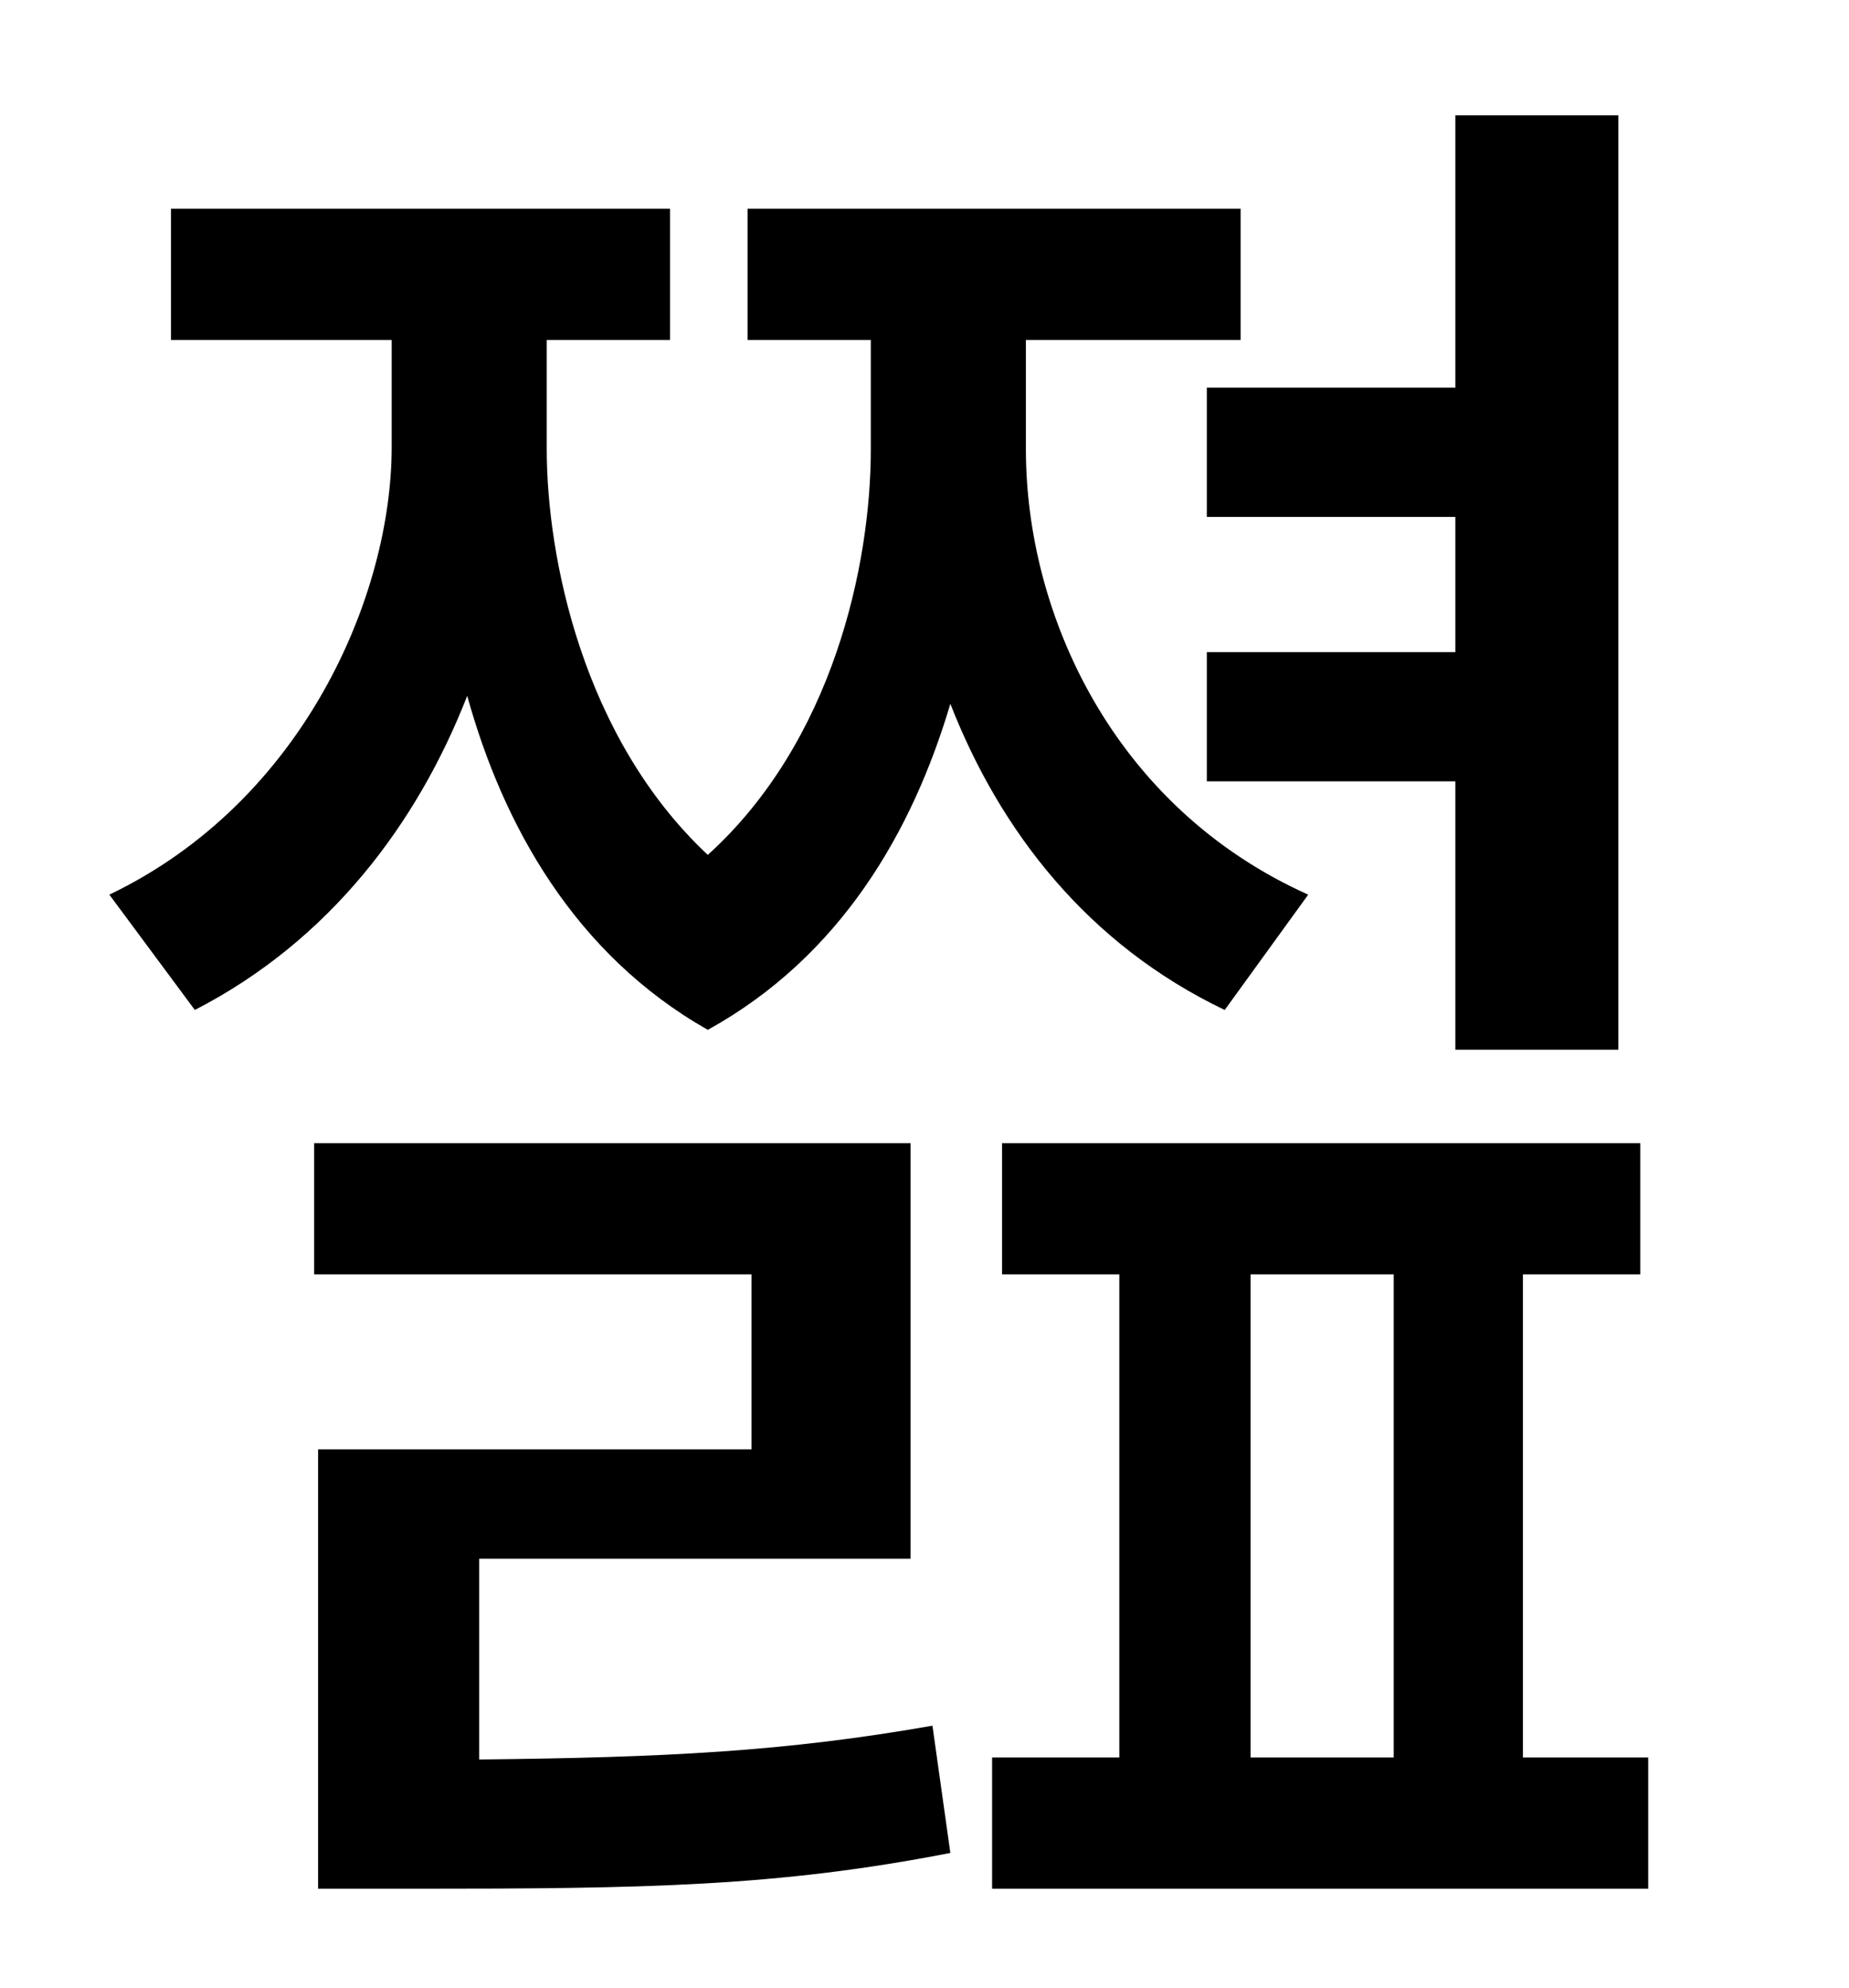 <?xml version="1.0" standalone="no"?>
<!DOCTYPE svg PUBLIC "-//W3C//DTD SVG 1.1//EN" "http://www.w3.org/Graphics/SVG/1.1/DTD/svg11.dtd" >
<svg xmlns="http://www.w3.org/2000/svg" xmlns:xlink="http://www.w3.org/1999/xlink" version="1.1" viewBox="-10 0 930 1000">
   <path fill="currentColor"
d="M597 195h125v-137h82v470h-82v-135h-125v-65h125v-68h-125v-65zM648 450l-42 58c-69 -33 -113 -90 -138 -154c-19 64 -55 127 -122 164c-67 -38 -103 -103 -121 -168c-25 64 -69 123 -137 158l-43 -58c98 -47 142 -151 142 -225v-54h-111v-66h251v66h-62v55
c0 54 18 145 81 204c63 -57 82 -146 82 -204v-55h-62v-66h248v66h-108v55c0 83 44 180 142 224zM231 784v101c94 -1 154 -4 228 -17l9 64c-87 17 -154 18 -269 18h-49v-221h218v-88h-220v-66h300v209h-217zM619 641v243h72v-243h-72zM756 884h63v66h-330v-66h64v-243h-59
v-66h321v66h-59v243z" />
</svg>
